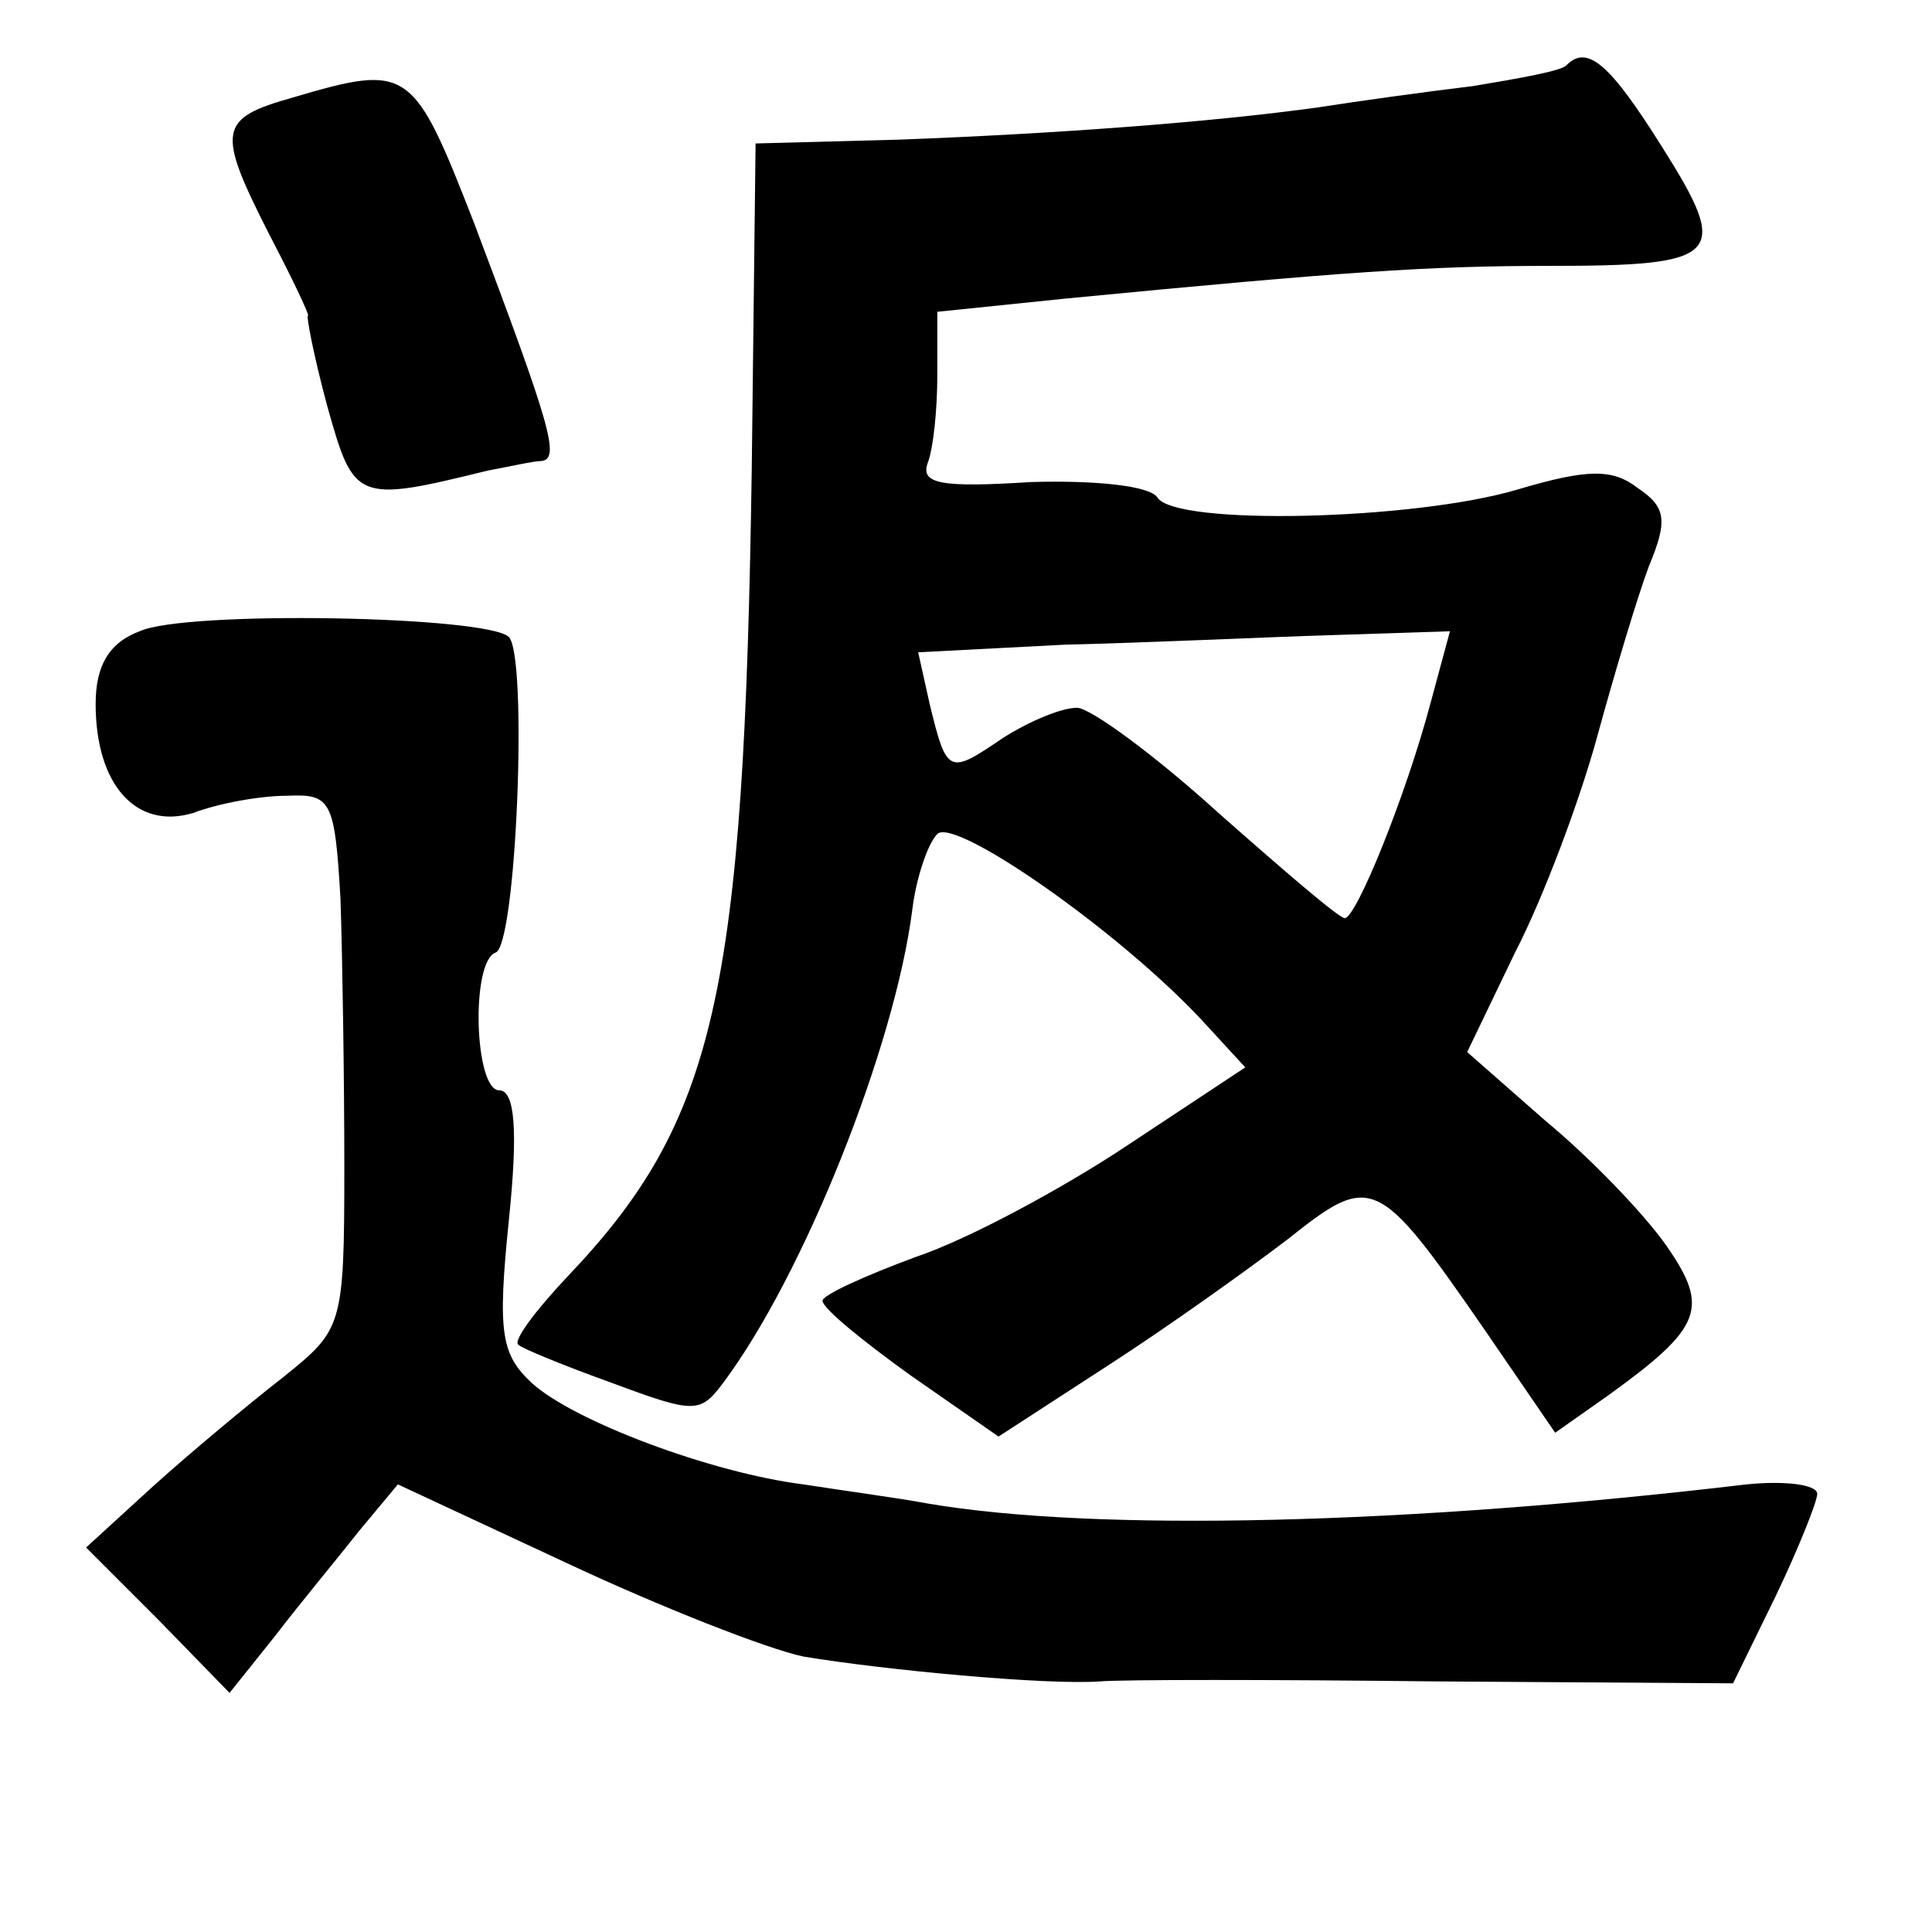 <?xml version="1.0" standalone="no"?>
<!DOCTYPE svg PUBLIC "-//W3C//DTD SVG 20010904//EN"
 "http://www.w3.org/TR/2001/REC-SVG-20010904/DTD/svg10.dtd">
<svg version="1.0" xmlns="http://www.w3.org/2000/svg"
 width="101pt" height="101pt" viewBox="0 0 101 101"
 preserveAspectRatio="xMidYMid meet">
<g transform="translate(0,101) scale(0.1,-0.1)"
fill="#000000" stroke="none">
<path d="M819 976 c-2 -3 -25 -7 -49 -11 -25 -3 -61 -8 -80 -11 -57 -8 -140
-14 -220 -17 l-75 -2 -2 -170 c-4 -275 -19 -341 -96 -422 -17 -18 -29 -34 -26
-36 2 -2 24 -11 49 -20 43 -16 46 -16 58 0 42 56 90 176 99 248 2 16 8 34 13
39 9 9 94 -50 138 -97 l23 -25 -62 -41 c-33 -22 -83 -49 -110 -58 -27 -10 -49
-20 -49 -23 0 -4 21 -21 46 -39 l46 -32 57 37 c31 20 73 50 94 66 44 35 47 34
103 -47 l37 -54 27 19 c50 36 54 46 31 79 -12 17 -40 46 -63 65 l-41 36 25 52
c15 29 34 80 43 113 9 33 21 73 27 89 10 24 9 31 -6 41 -13 10 -26 10 -63 -1
-54 -16 -179 -19 -188 -4 -4 6 -32 9 -66 8 -47 -3 -58 -1 -54 10 3 8 5 28 5
46 l0 33 68 7 c145 14 189 17 252 17 90 0 95 5 59 62 -27 43 -39 54 -50 43z
m-71 -333 c-13 -49 -39 -113 -45 -113 -3 0 -32 25 -66 55 -33 30 -67 55 -74
55 -8 0 -25 -7 -39 -16 -28 -19 -29 -19 -38 18 l-6 27 77 4 c43 1 106 4 140 5
l61 2 -10 -37z"/>
<path d="M153 959 c-39 -11 -40 -17 -12 -72 12 -23 21 -42 20 -42 -1 0 3 -21
10 -47 14 -50 15 -51 84 -34 11 2 24 5 28 5 10 1 5 18 -35 124 -32 82 -34 84
-95 66z"/>
<path d="M73 680 c-16 -6 -23 -18 -23 -38 0 -42 21 -66 51 -57 13 5 35 9 49 9
23 1 25 -2 28 -54 1 -30 2 -93 2 -140 0 -84 -1 -85 -32 -110 -18 -14 -48 -39
-68 -57 l-35 -32 38 -38 37 -38 24 30 c13 17 33 41 44 55 l20 24 88 -41 c49
-23 105 -45 124 -49 42 -7 127 -15 155 -13 11 1 90 1 176 0 l155 -1 22 45 c12
25 22 50 22 54 0 5 -17 7 -37 5 -177 -21 -340 -25 -428 -10 -16 3 -46 7 -65
10 -48 6 -120 33 -142 53 -16 15 -18 26 -12 85 5 48 3 68 -5 68 -13 0 -15 67
-2 72 11 3 17 155 7 165 -11 11 -169 14 -193 3z"/>
</g>
</svg>
